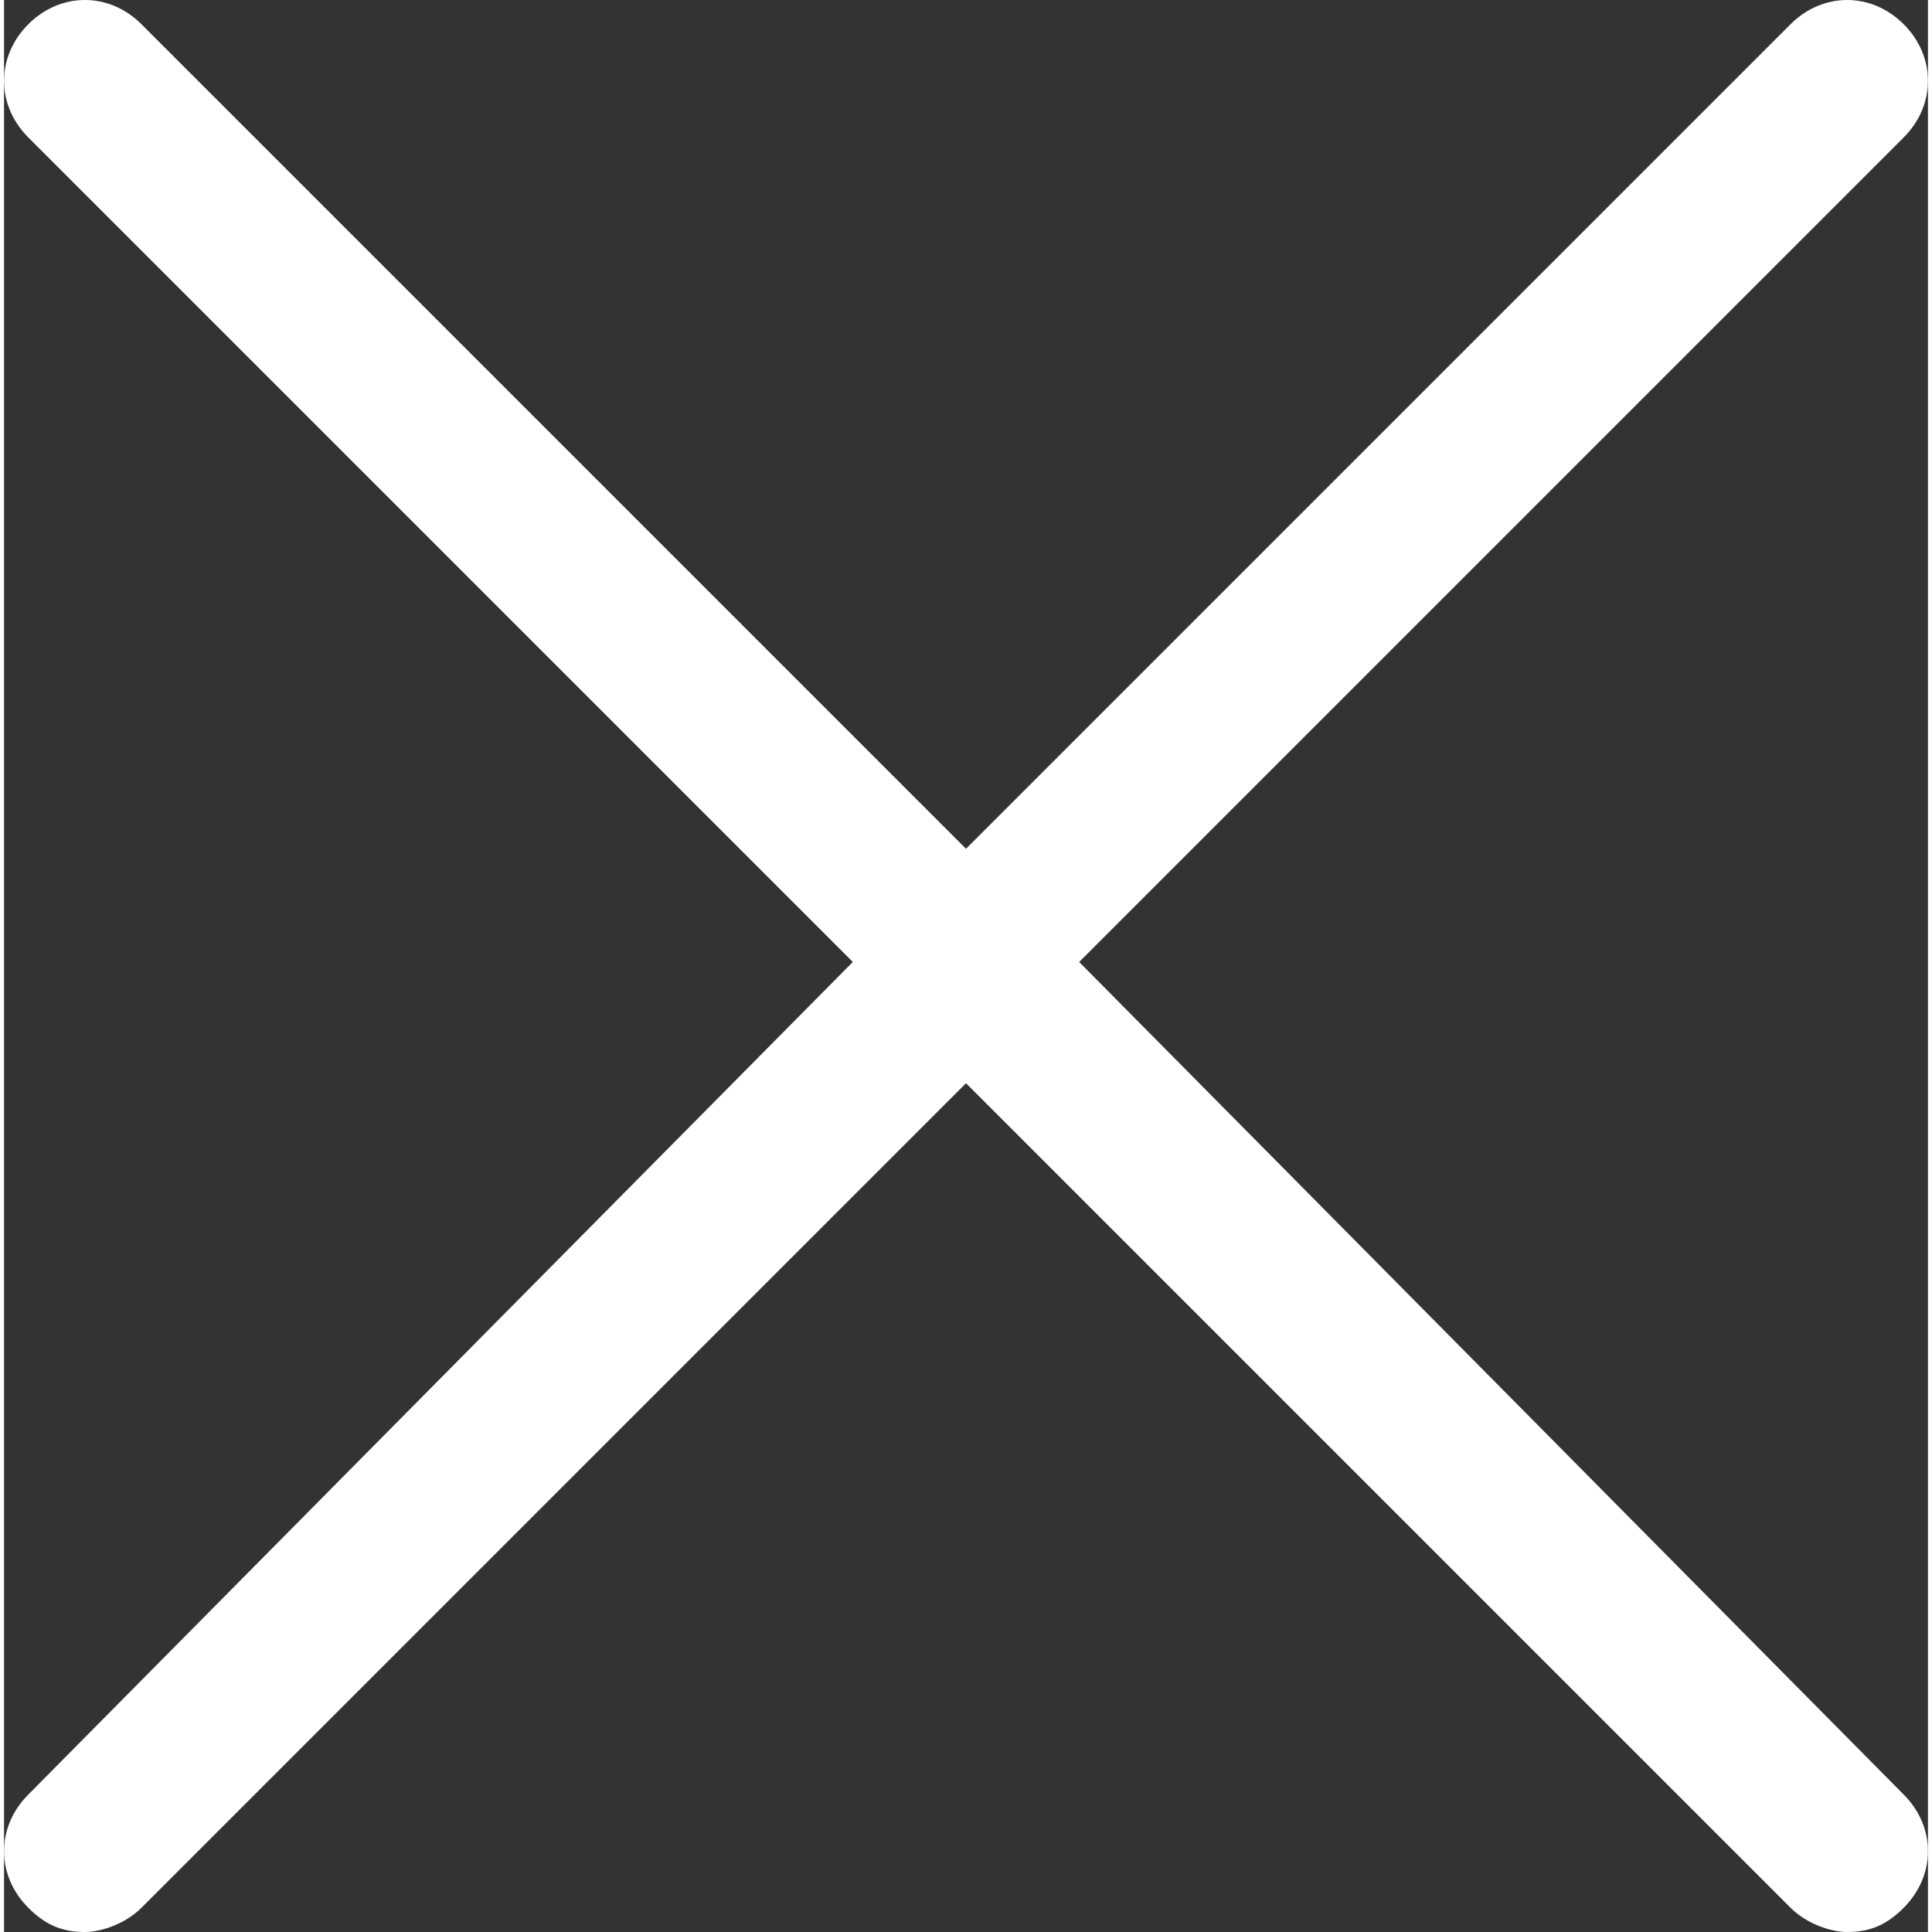<svg xmlns="http://www.w3.org/2000/svg" preserveAspectRatio="xMidYMid" width="24" height="24"
        viewBox="0 0 23.8 23.9" fill="#fff" style="width: 24px; height: 24px;">
        <rect x="0" y="0" width="23.8" height="23.9" fill="#333333" stroke="none"/>
        <defs></defs>
        <path
                d="M13.3 11.9L23.5 22.2C23.9 22.6 23.9 23.2 23.5 23.6 23.3
        23.8 23.1 23.9 22.8 23.9 22.6 23.9 22.3 23.8 22.1 23.6L11.9 13.4 1.7
        23.6C1.5 23.8 1.2 23.9 1 23.9 0.7 23.9 0.5 23.8 0.3 23.6 -0.1 23.2-0.1
        22.6 0.3 22.2L10.5 11.9 0.3 1.7C-0.1 1.3-0.1 0.7 0.3 0.3 0.7-0.1 1.3-0.1
        1.7 0.3L11.9 10.5 22.1 0.3C22.5-0.1 23.1-0.1 23.5 0.3 23.9 0.7 23.9 1.3
        23.5 1.7L13.3 11.9Z"
                class="cls-1"></path>
</svg>